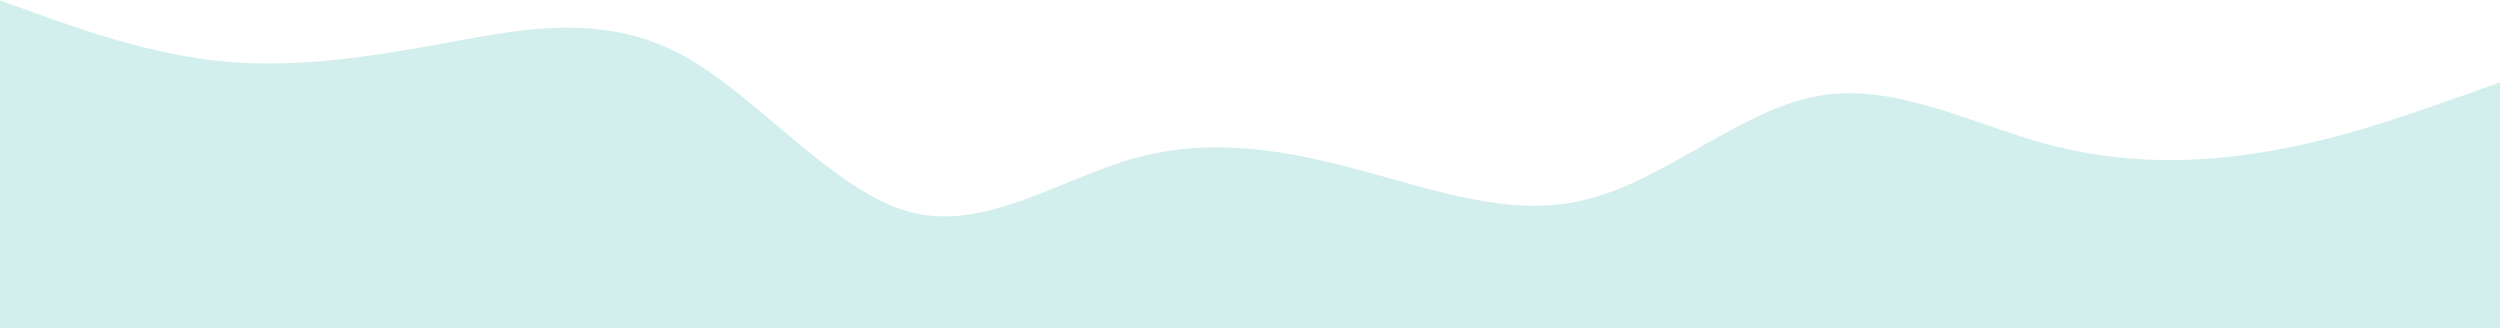 <svg width="1440" height="189" viewBox="0 0 1440 189" fill="none" xmlns="http://www.w3.org/2000/svg">
<path d="M0 0.2L21.8 8.091C43.6 15.687 87 31.913 131 35.6C174.5 39.288 218 31.913 262 23.8C305.5 15.688 349 8.312 393 31.691C436.4 55.513 480 110.087 524 122.109C567.3 133.687 611 102.712 655 90.691C698.2 79.112 742 86.487 785 98.509C829.1 110.087 873 126.312 916 114.291C960 102.712 1004 62.887 1047 55.291C1090.9 47.4 1135 71 1178 82.8C1221.8 94.6 1265 94.6 1309 86.709C1352.7 79.112 1396 62.887 1418 55.291L1440 47.4V189H1418.2C1396.4 189 1353 189 1309 189C1265.5 189 1222 189 1178 189C1134.5 189 1091 189 1047 189C1003.6 189 960 189 916 189C872.7 189 829 189 785 189C741.8 189 698 189 655 189C610.9 189 567 189 524 189C480 189 436 189 393 189C349.1 189 305 189 262 189C218.2 189 175 189 131 189C87.3 189 44 189 22 189H0V0.2Z" fill="#4FBDBA" fill-opacity="0.25"/>
</svg>
